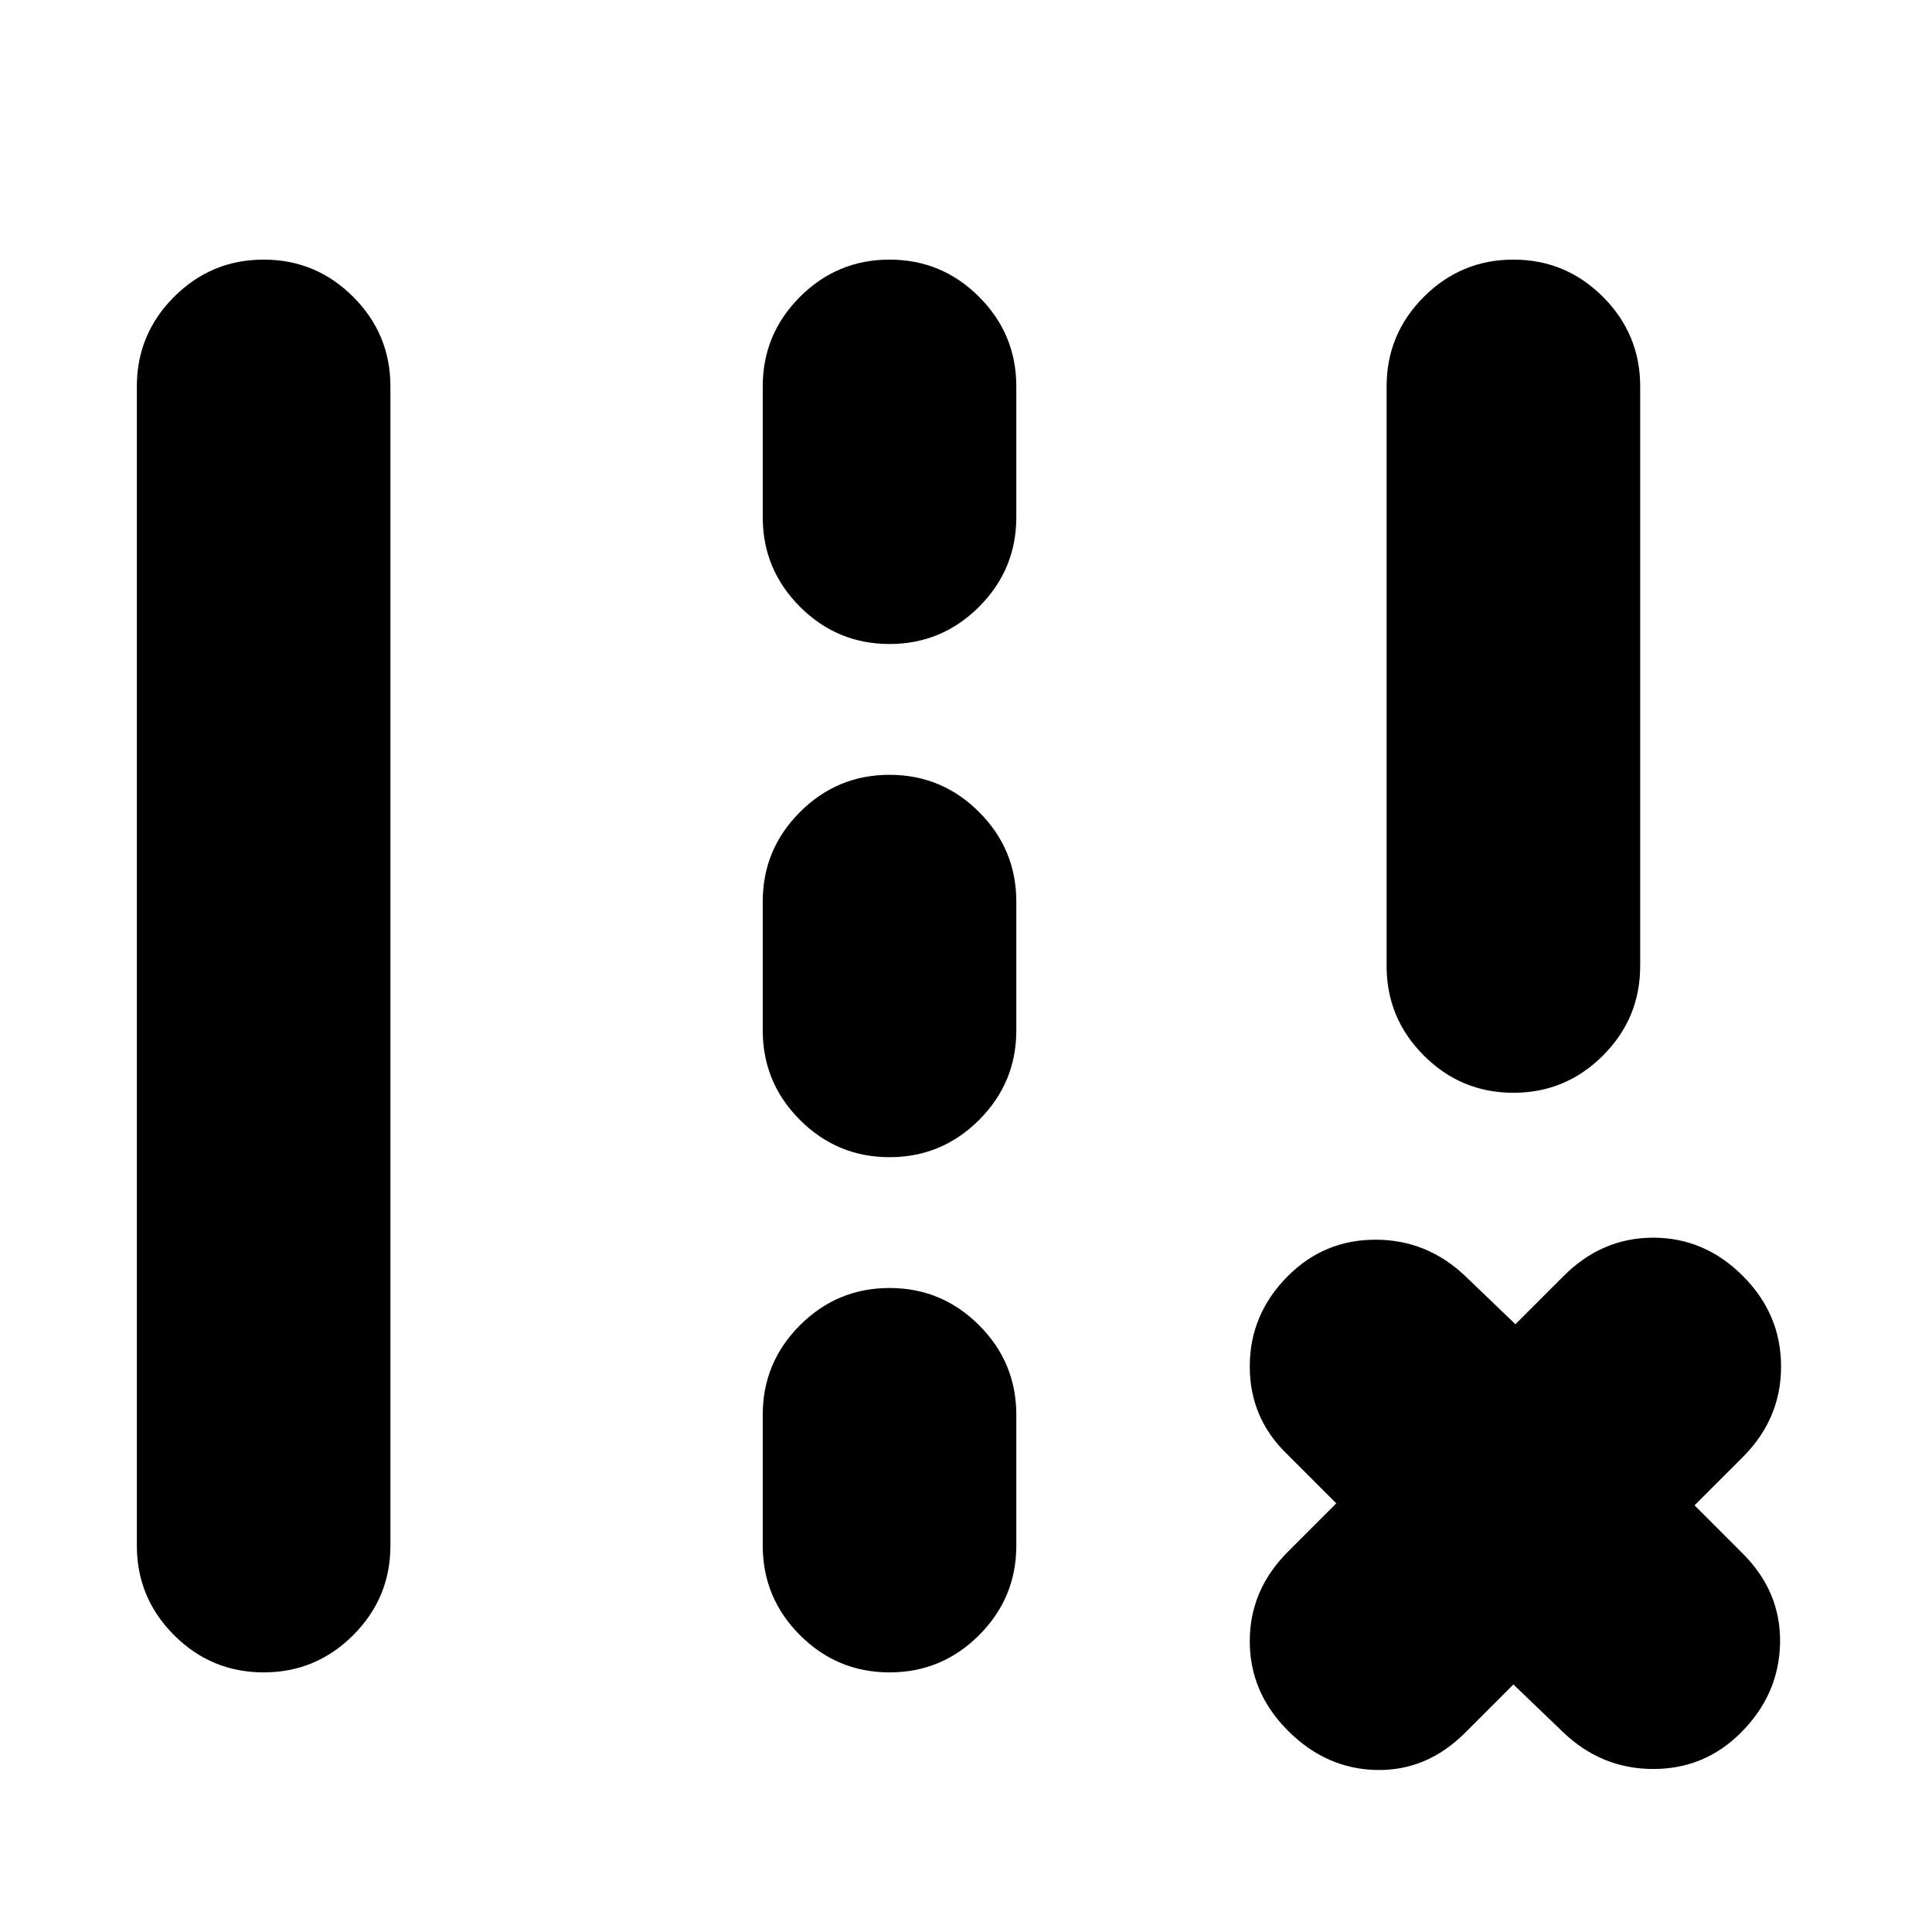 <svg xmlns="http://www.w3.org/2000/svg" height="24" viewBox="0 -960 960 960" width="24"><path d="M689-480v-288q0-26 18.5-44.5T752-831q26 0 44.5 18.5T815-768v288q0 26-18.5 44.5T752-417q-26 0-44.5-18.5T689-480ZM68-192v-576q0-26 18.5-44.5T131-831q26 0 44.5 18.5T194-768v576q0 26-18.5 44.5T131-129q-26 0-44.5-18.5T68-192Zm311-511v-65q0-26 18.5-44.5T442-831q26 0 44.5 18.5T505-768v65q0 26-18.5 44.5T442-640q-26 0-44.5-18.5T379-703Zm0 255v-64q0-26 18.5-44.5T442-575q26 0 44.5 18.5T505-512v64q0 26-18.5 44.5T442-385q-26 0-44.5-18.5T379-448Zm0 256v-65q0-26 18.5-44.5T442-320q26 0 44.5 18.5T505-257v65q0 26-18.5 44.5T442-129q-26 0-44.5-18.5T379-192Zm373 69-24 24q-19 19-44 18.5T640-100q-19-19-19-44.5t19-44.5l24-24-24-24q-19-18-19-44t19-45q18-18 43.5-18t44.5 18l25 24 24-24q19-19 44.5-19t44.5 19q19 19 19 45t-19 45l-24 24 24 24q19 19 18.5 44.5T865-99q-18 18-43.5 18T777-99l-25-24Z"/></svg>